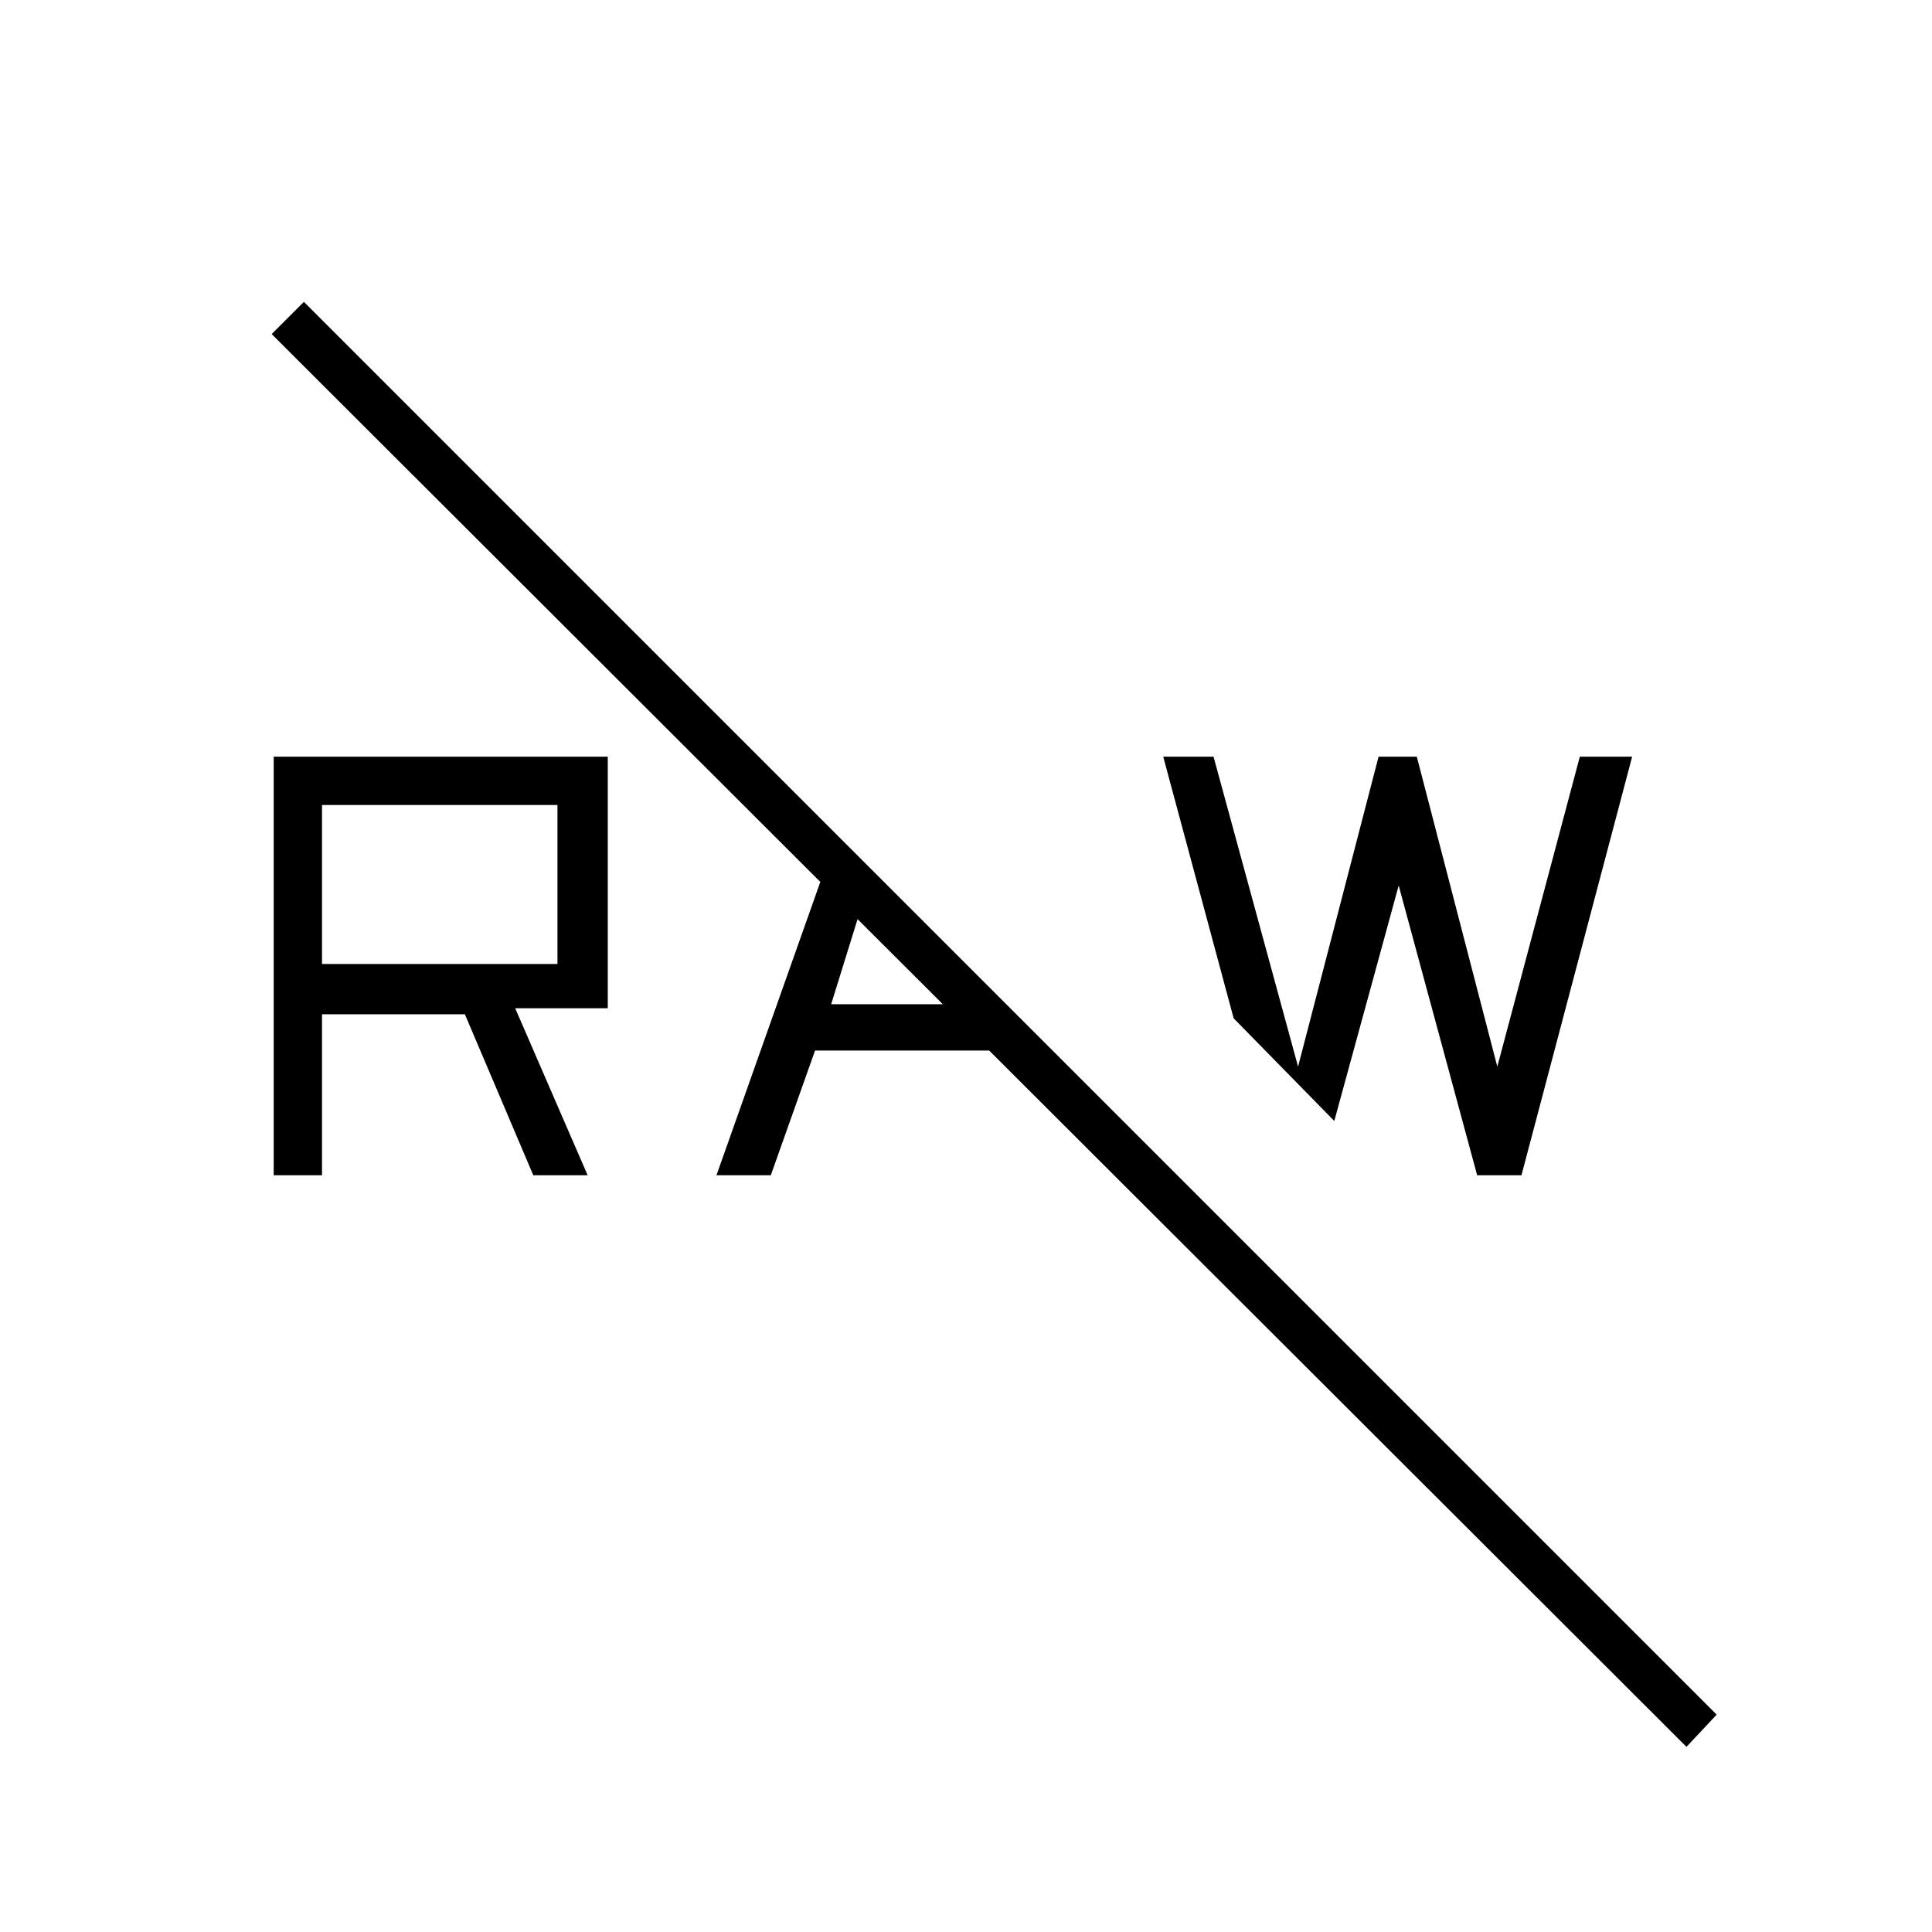 <svg xmlns="http://www.w3.org/2000/svg" height="48" viewBox="0 -960 960 960" width="48"><path d="M838-92 135-794l16-16 702 702-15 16ZM734-376l-39-144-32 117-50-51-35-130h25l42 154 40-154h19l40 154 41-154h26l-55 208h-22Zm-378 0 57-161 18 18-18 58h77l22 23H405l-22 62h-27Zm-220 0v-208h166v125h-46l36 83h-27l-34-80h-71v80h-24Zm24-105h117v-79H160v79Z"/></svg>